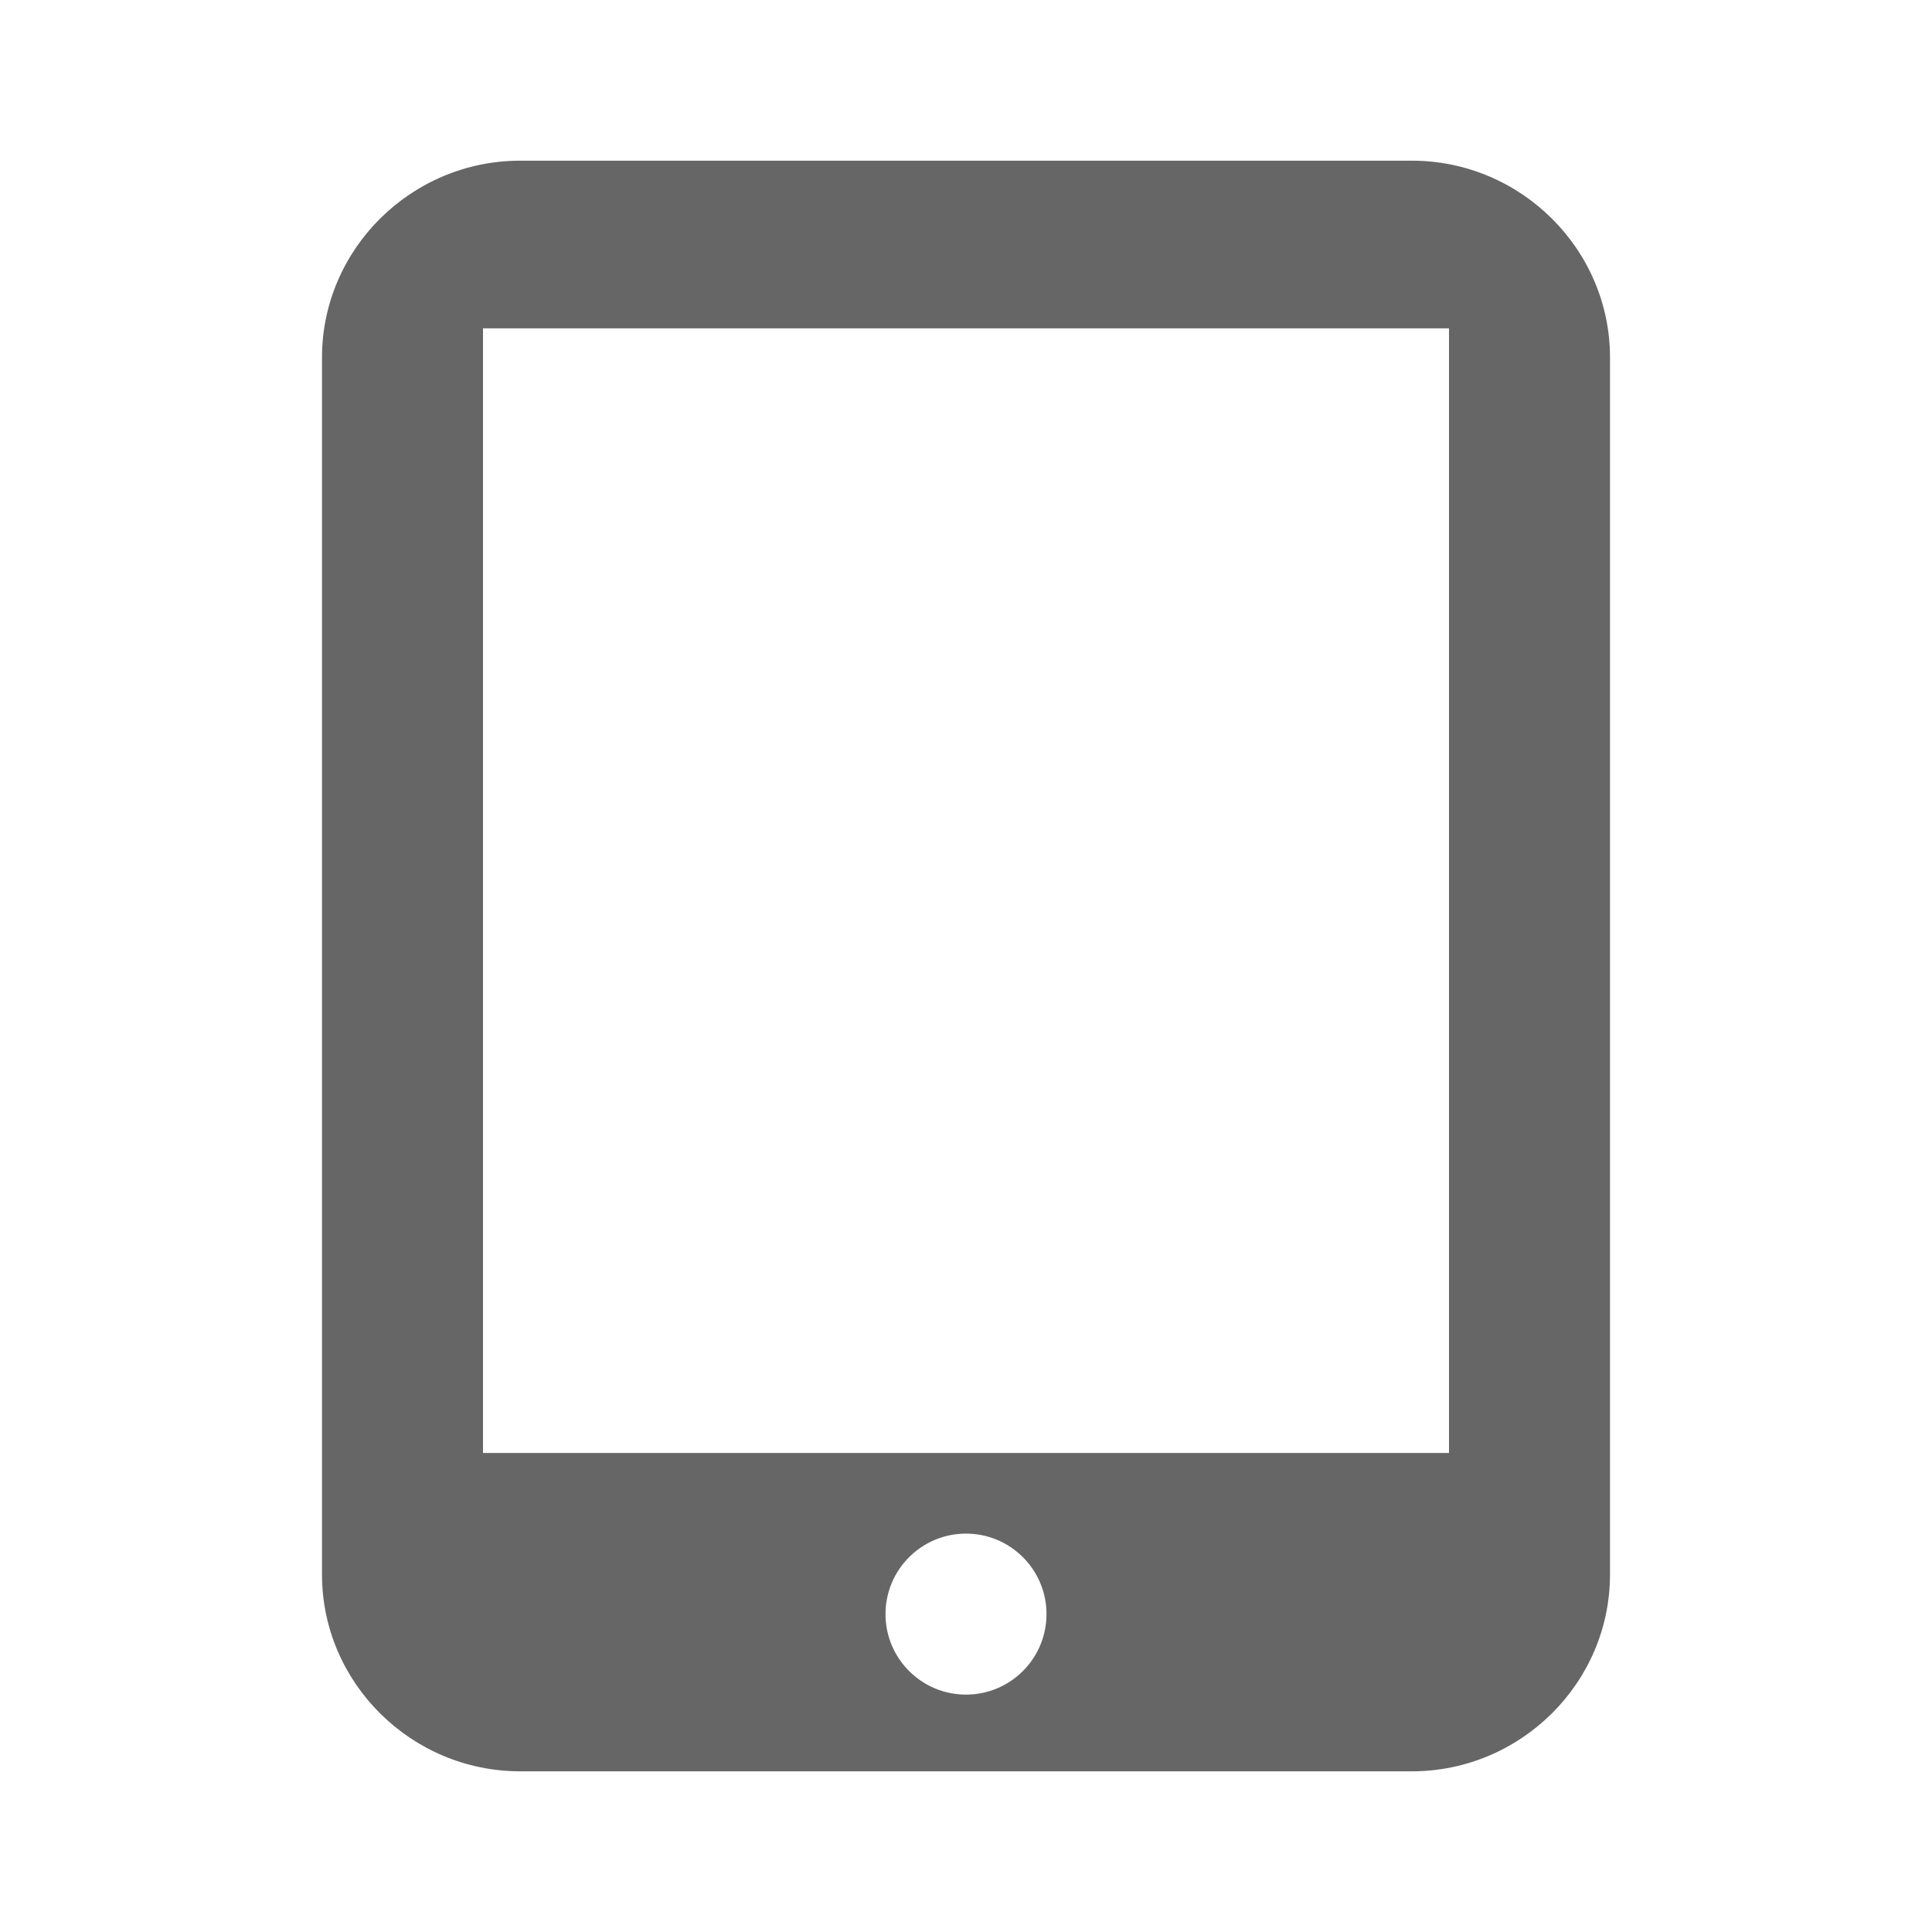 <svg width="24" height="24" viewBox="0 0 24 24" fill="none" xmlns="http://www.w3.org/2000/svg">
<path fill-rule="evenodd" clip-rule="evenodd" d="M17.538 1.996H6.462C5.108 1.996 4 3.096 4 4.44V19.56C4 20.904 5.108 22.004 6.462 22.004H17.538C18.892 22.004 20 20.904 20 19.56V4.44C20 3.096 18.892 1.996 17.538 1.996ZM18 18.049H6V4.079H18V18.049ZM12 21.051C12.552 21.051 13 20.603 13 20.051C13 19.499 12.552 19.051 12 19.051C11.448 19.051 11 19.499 11 20.051C11 20.603 11.448 21.051 12 21.051Z" fill="#666666"/>
</svg>
